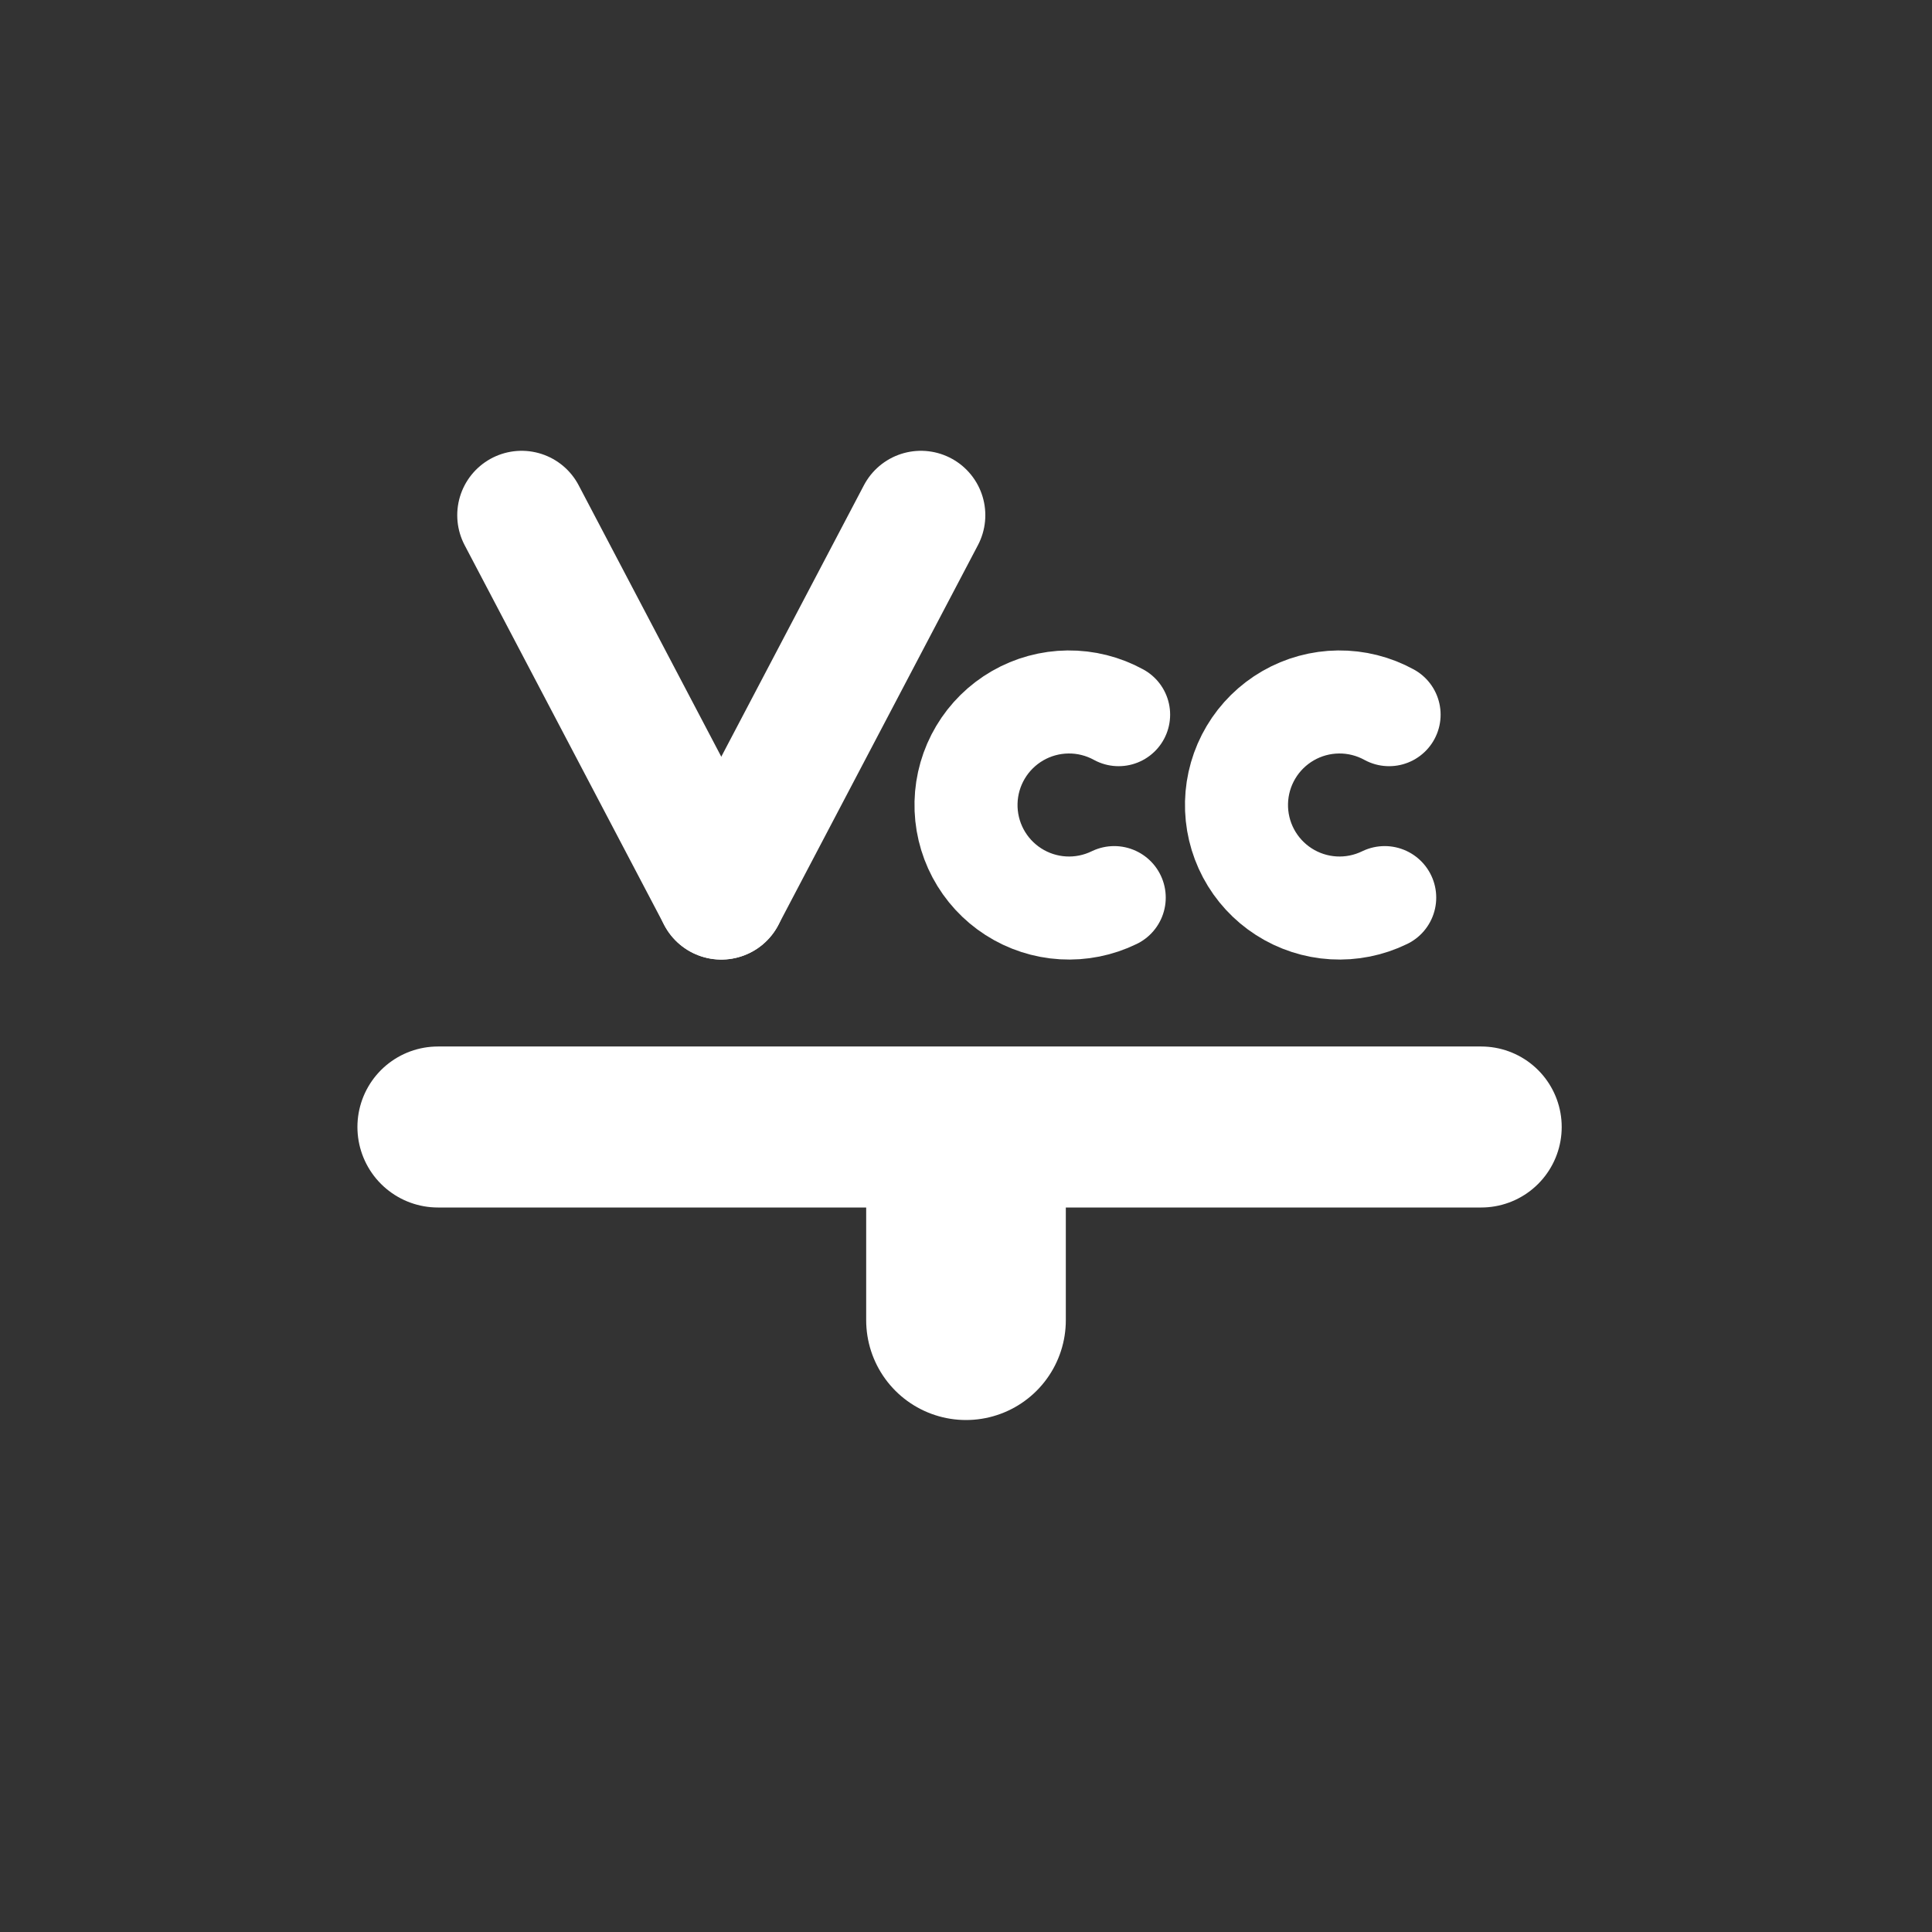 <svg width="300" height="300" viewBox="0 0 300 300" fill="none" xmlns="http://www.w3.org/2000/svg">
<rect x="0" y="0" width="300" height="300" fill="#333333" stroke="none"/>
<path d="M68 175H230" stroke="white" stroke-width="25" stroke-linecap="round"/>
<path d="M150 184L150 205" stroke="white" stroke-width="31" stroke-linecap="round"/>
<path d="M81 80L112 139" stroke="white" stroke-width="20" stroke-linecap="round"/>
<path d="M143 80L112 139" stroke="white" stroke-width="20" stroke-linecap="round"/>
<path d="M173.697 110.973C171.289 109.652 168.581 108.972 165.835 109.001C163.088 109.029 160.395 109.764 158.015 111.135C155.635 112.506 153.648 114.466 152.245 116.827C150.842 119.188 150.07 121.871 150.005 124.617C149.939 127.363 150.581 130.079 151.869 132.505C153.158 134.931 155.049 136.984 157.361 138.467C159.672 139.95 162.327 140.813 165.069 140.973C167.811 141.133 170.548 140.584 173.016 139.38" stroke="white" stroke-width="16" stroke-linecap="round"/>
<path d="M215.697 110.973C213.289 109.652 210.581 108.972 207.835 109.001C205.088 109.029 202.395 109.764 200.015 111.135C197.635 112.506 195.648 114.466 194.245 116.827C192.842 119.188 192.07 121.871 192.005 124.617C191.939 127.363 192.581 130.079 193.869 132.505C195.158 134.931 197.049 136.984 199.361 138.467C201.672 139.95 204.327 140.813 207.069 140.973C209.811 141.133 212.548 140.584 215.016 139.38" stroke="white" stroke-width="16" stroke-linecap="round"/>
</svg>
